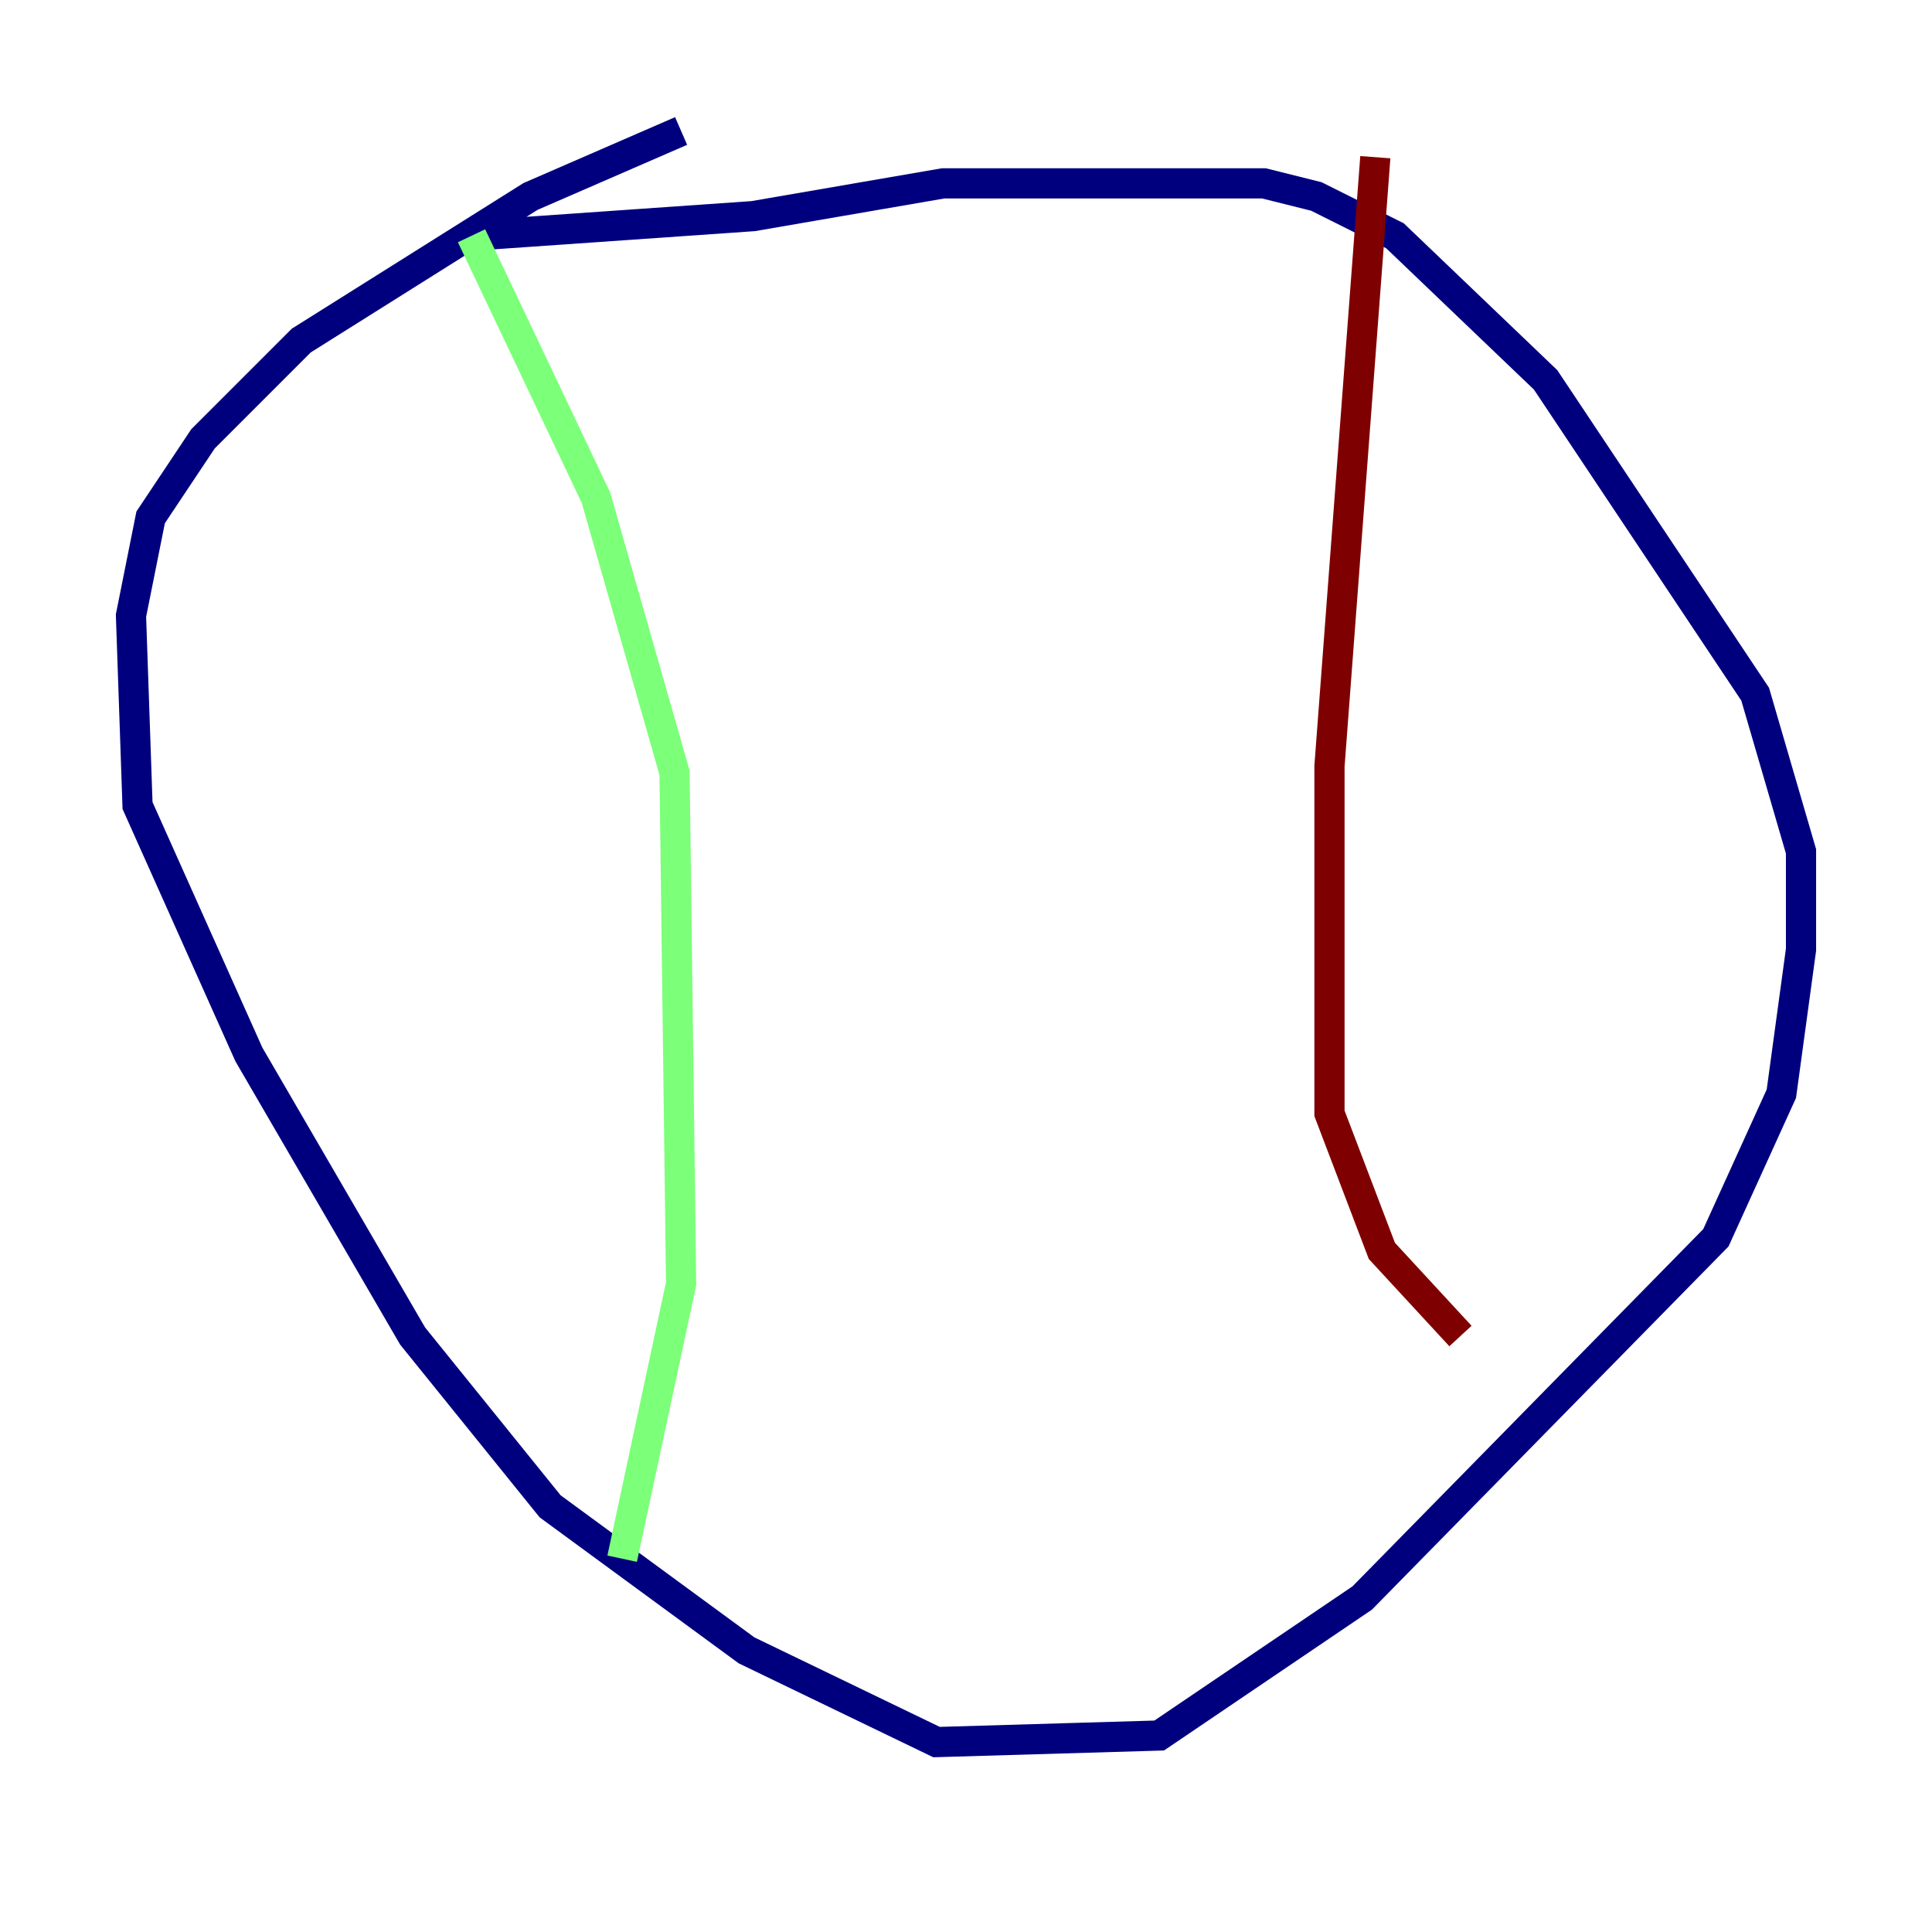 <?xml version="1.0" encoding="utf-8" ?>
<svg baseProfile="tiny" height="128" version="1.2" viewBox="0,0,128,128" width="128" xmlns="http://www.w3.org/2000/svg" xmlns:ev="http://www.w3.org/2001/xml-events" xmlns:xlink="http://www.w3.org/1999/xlink"><defs /><polyline fill="none" points="45.125,8.678 35.146,13.017 19.959,22.563 13.451,29.071 9.98,34.278 8.678,40.786 9.112,53.37 16.488,69.858 27.336,88.515 36.447,99.797 49.464,109.342 62.047,115.417 76.8,114.983 90.251,105.871 113.681,82.007 118.02,72.461 119.322,62.915 119.322,56.407 116.285,45.993 102.4,25.166 92.42,15.62 87.214,13.017 83.742,12.149 62.481,12.149 49.898,14.319 31.241,15.62" stroke="#00007f" stroke-width="2" /><polyline fill="none" points="31.241,15.62 39.485,32.976 44.691,51.2 45.125,85.044 41.22,103.268" stroke="#7cff79" stroke-width="2" /><polyline fill="none" points="91.119,10.414 88.081,50.766 88.081,73.763 91.552,82.875 96.759,88.515" stroke="#7f0000" stroke-width="2" /></svg>